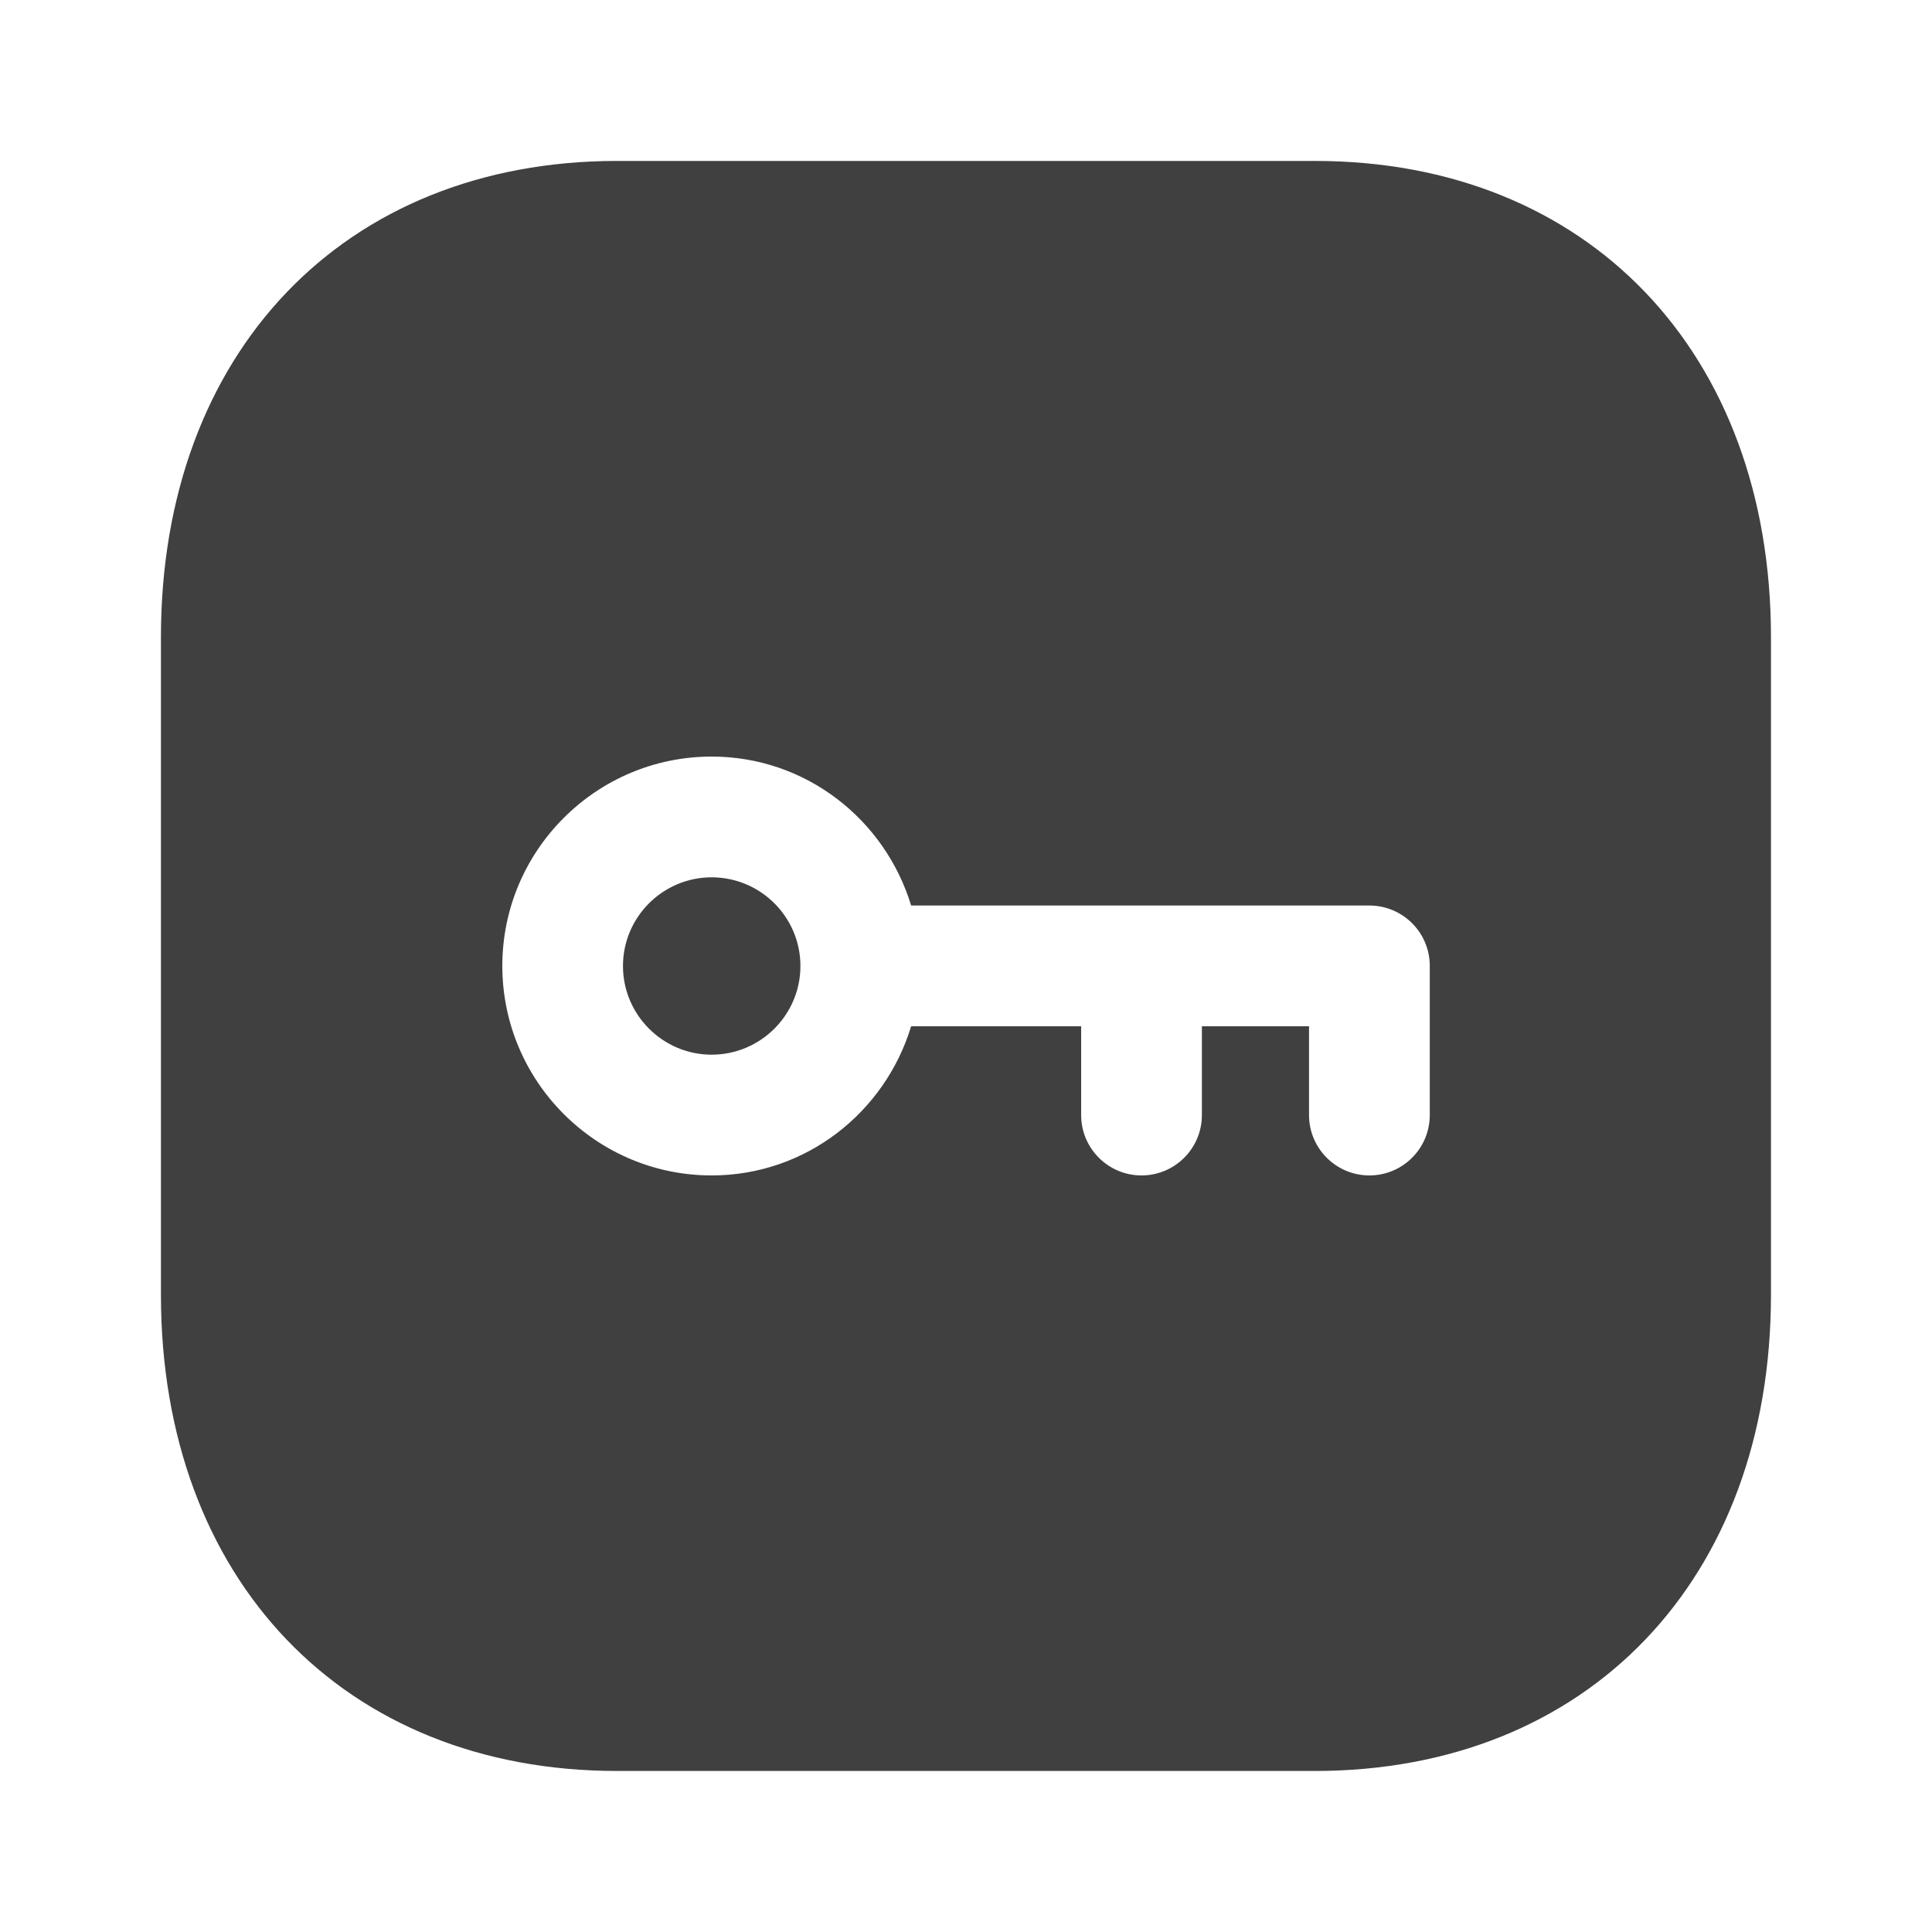 <svg width="20" height="20" viewBox="0 0 20 20" fill="none" xmlns="http://www.w3.org/2000/svg">
<path d="M13.612 1.666C16.436 1.666 18.333 3.648 18.333 6.597V13.403C18.333 16.352 16.436 18.333 13.611 18.333H6.388C3.564 18.333 1.666 16.352 1.666 13.403V6.597C1.666 3.648 3.564 1.666 6.388 1.666H13.612ZM7.367 7.832C6.172 7.832 5.2 8.804 5.2 9.999C5.2 11.195 6.172 12.168 7.367 12.168C8.344 12.168 9.162 11.514 9.432 10.624H11.192V11.543C11.192 11.888 11.472 12.168 11.817 12.168C12.162 12.168 12.442 11.888 12.442 11.543V10.624H13.551V11.543C13.551 11.888 13.831 12.168 14.176 12.168C14.521 12.168 14.801 11.888 14.801 11.543V9.999C14.801 9.654 14.521 9.374 14.176 9.374H9.432C9.162 8.485 8.344 7.832 7.367 7.832ZM7.367 9.082C7.873 9.082 8.286 9.493 8.286 10C8.286 10.506 7.873 10.918 7.367 10.918C6.862 10.918 6.449 10.506 6.449 10C6.449 9.493 6.862 9.082 7.367 9.082Z" fill="#404040"/>
</svg>
